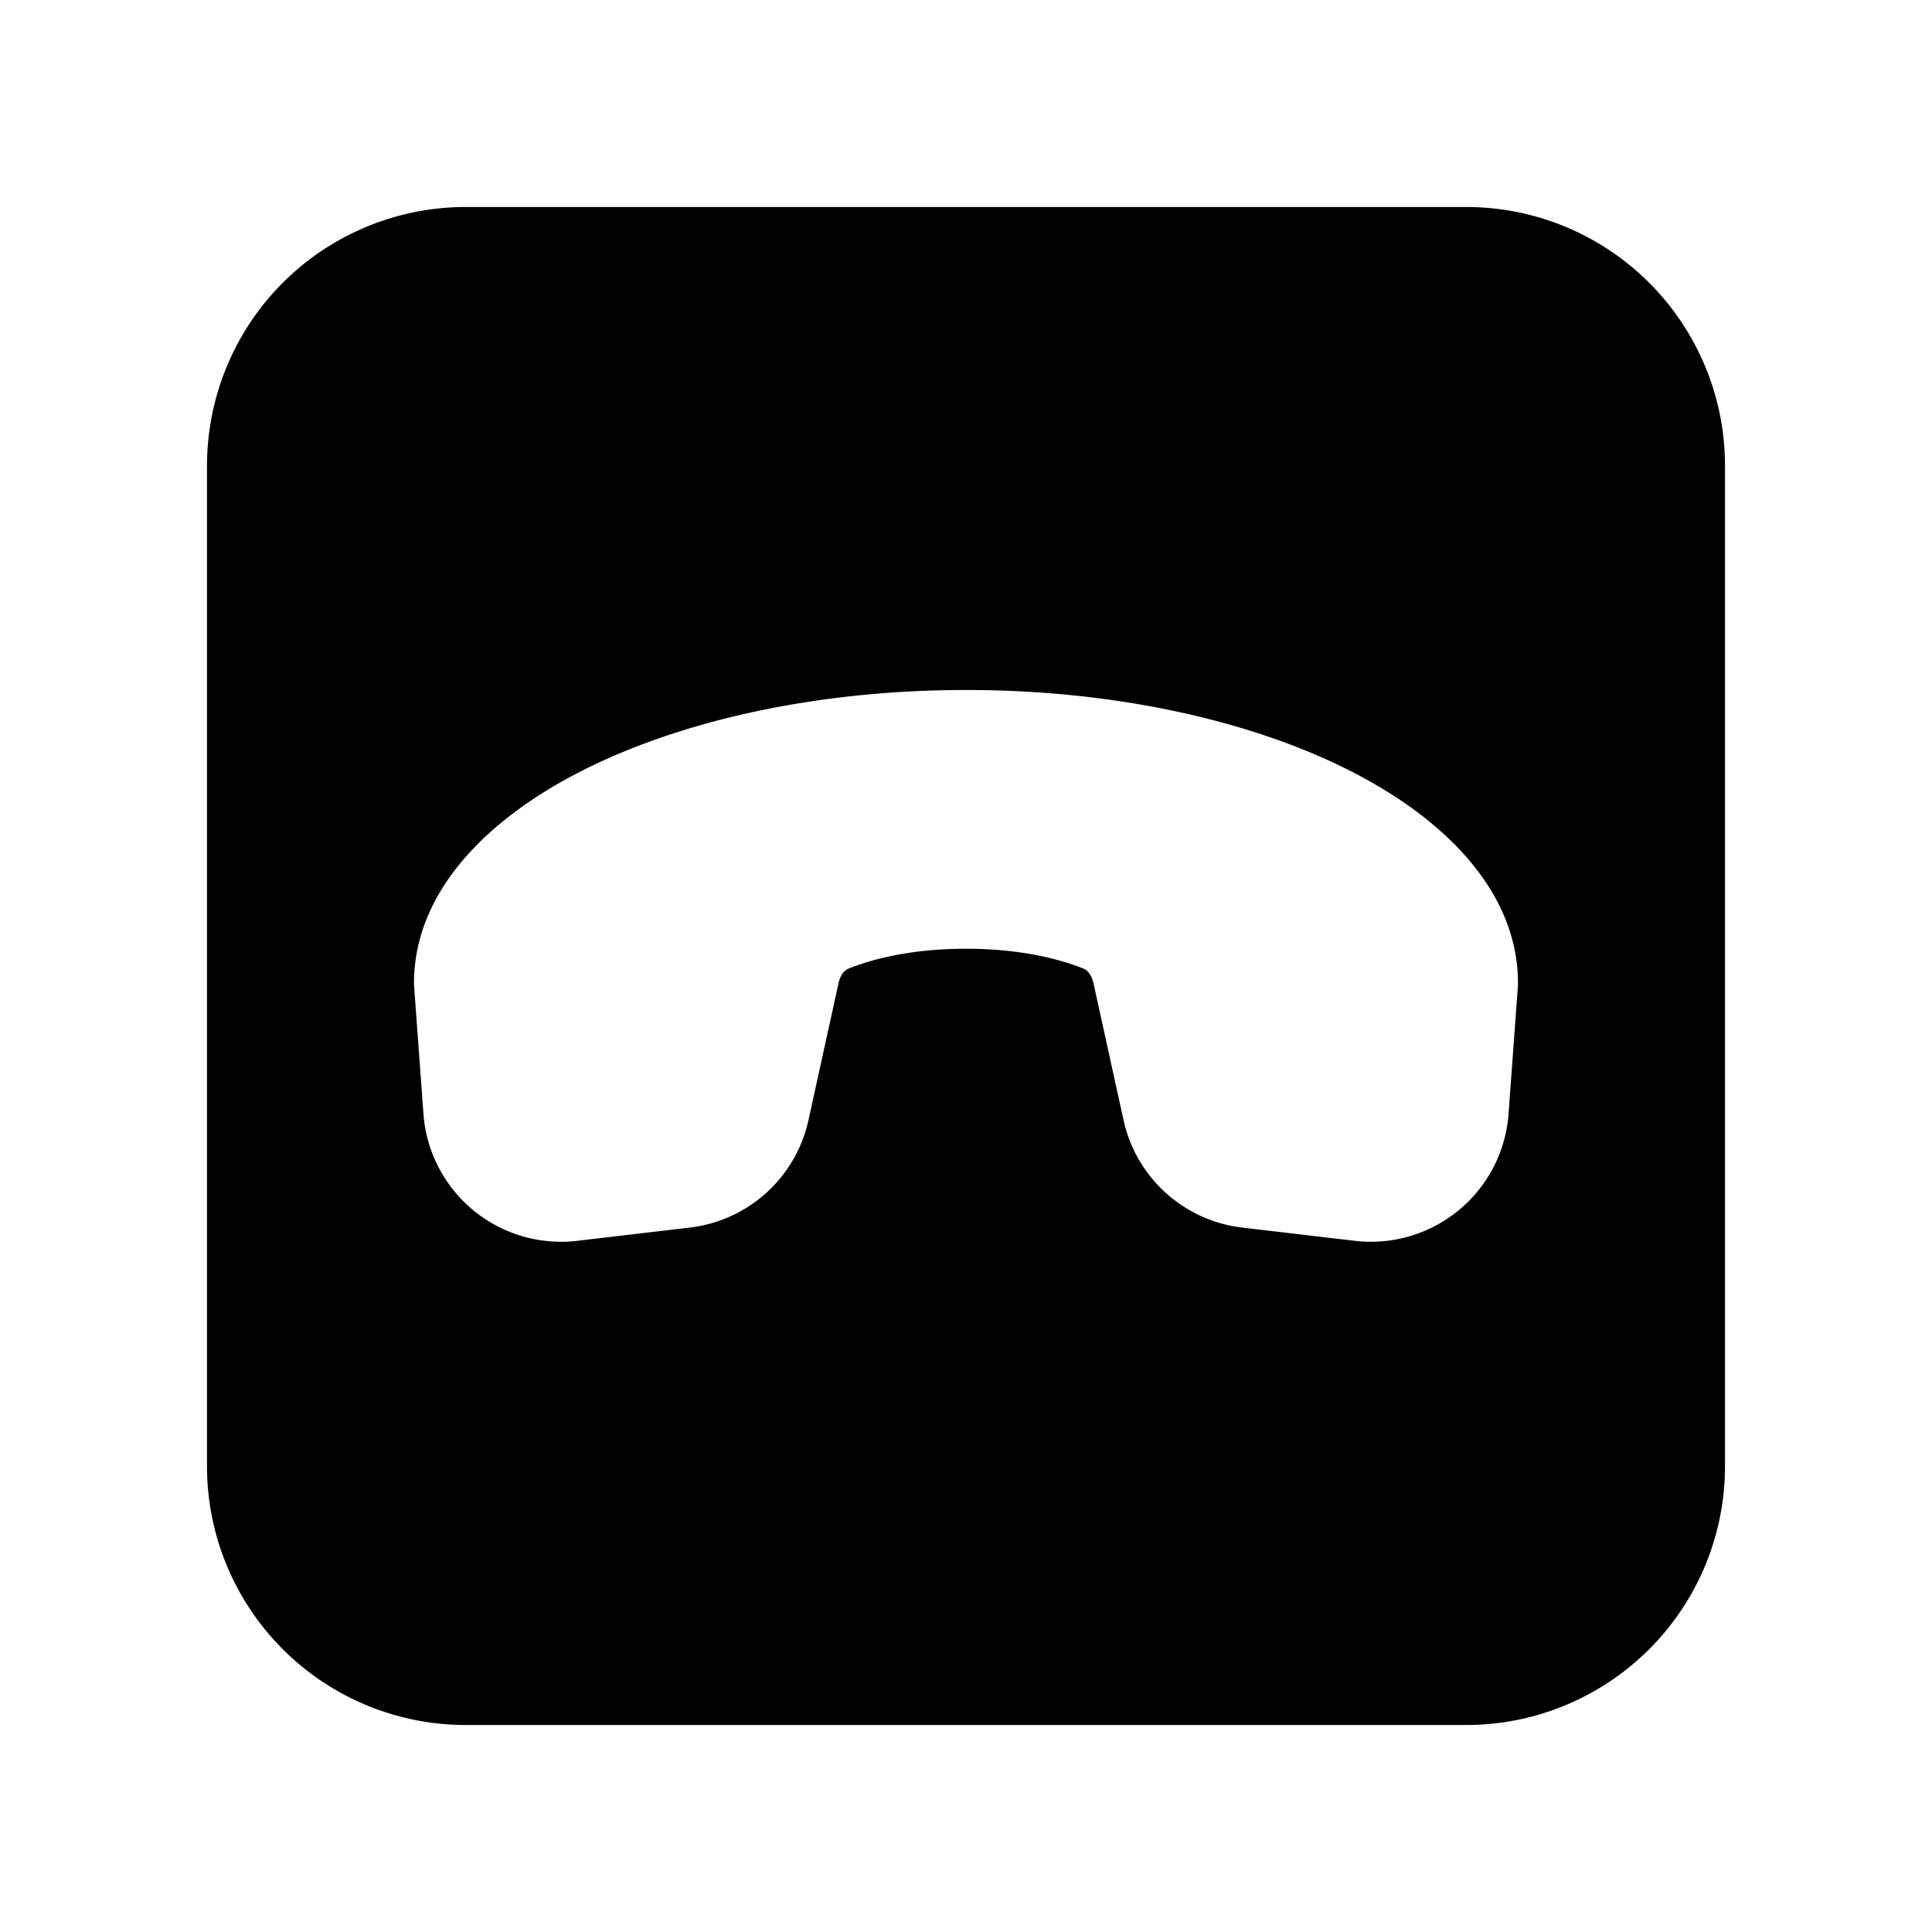 <svg xmlns="http://www.w3.org/2000/svg" xmlns:xlink="http://www.w3.org/1999/xlink" width="28" height="28" viewBox="0 0 28 28"><path fill="currentColor" d="M6.75 3A3.75 3.75 0 0 0 3 6.75v14.5A3.75 3.75 0 0 0 6.75 25h14.5A3.75 3.75 0 0 0 25 21.25V6.75A3.75 3.75 0 0 0 21.25 3zm1.723 8.151C9.913 10.431 11.868 10 14 10s4.087.431 5.527 1.151c1.41.705 2.473 1.772 2.473 3.099l-.001.036l-.136 1.857a2 2 0 0 1-2.228 1.84l-1.632-.192a2 2 0 0 1-1.72-1.558l-.435-1.982c-.03-.133-.095-.194-.145-.213c-.306-.123-.873-.288-1.703-.288s-1.397.165-1.703.288c-.05.02-.116.08-.145.213l-.435 1.983a2 2 0 0 1-1.72 1.557l-1.632.192a2 2 0 0 1-2.228-1.84l-.136-1.857L6 14.25c0-1.327 1.063-2.394 2.473-3.099"/></svg>